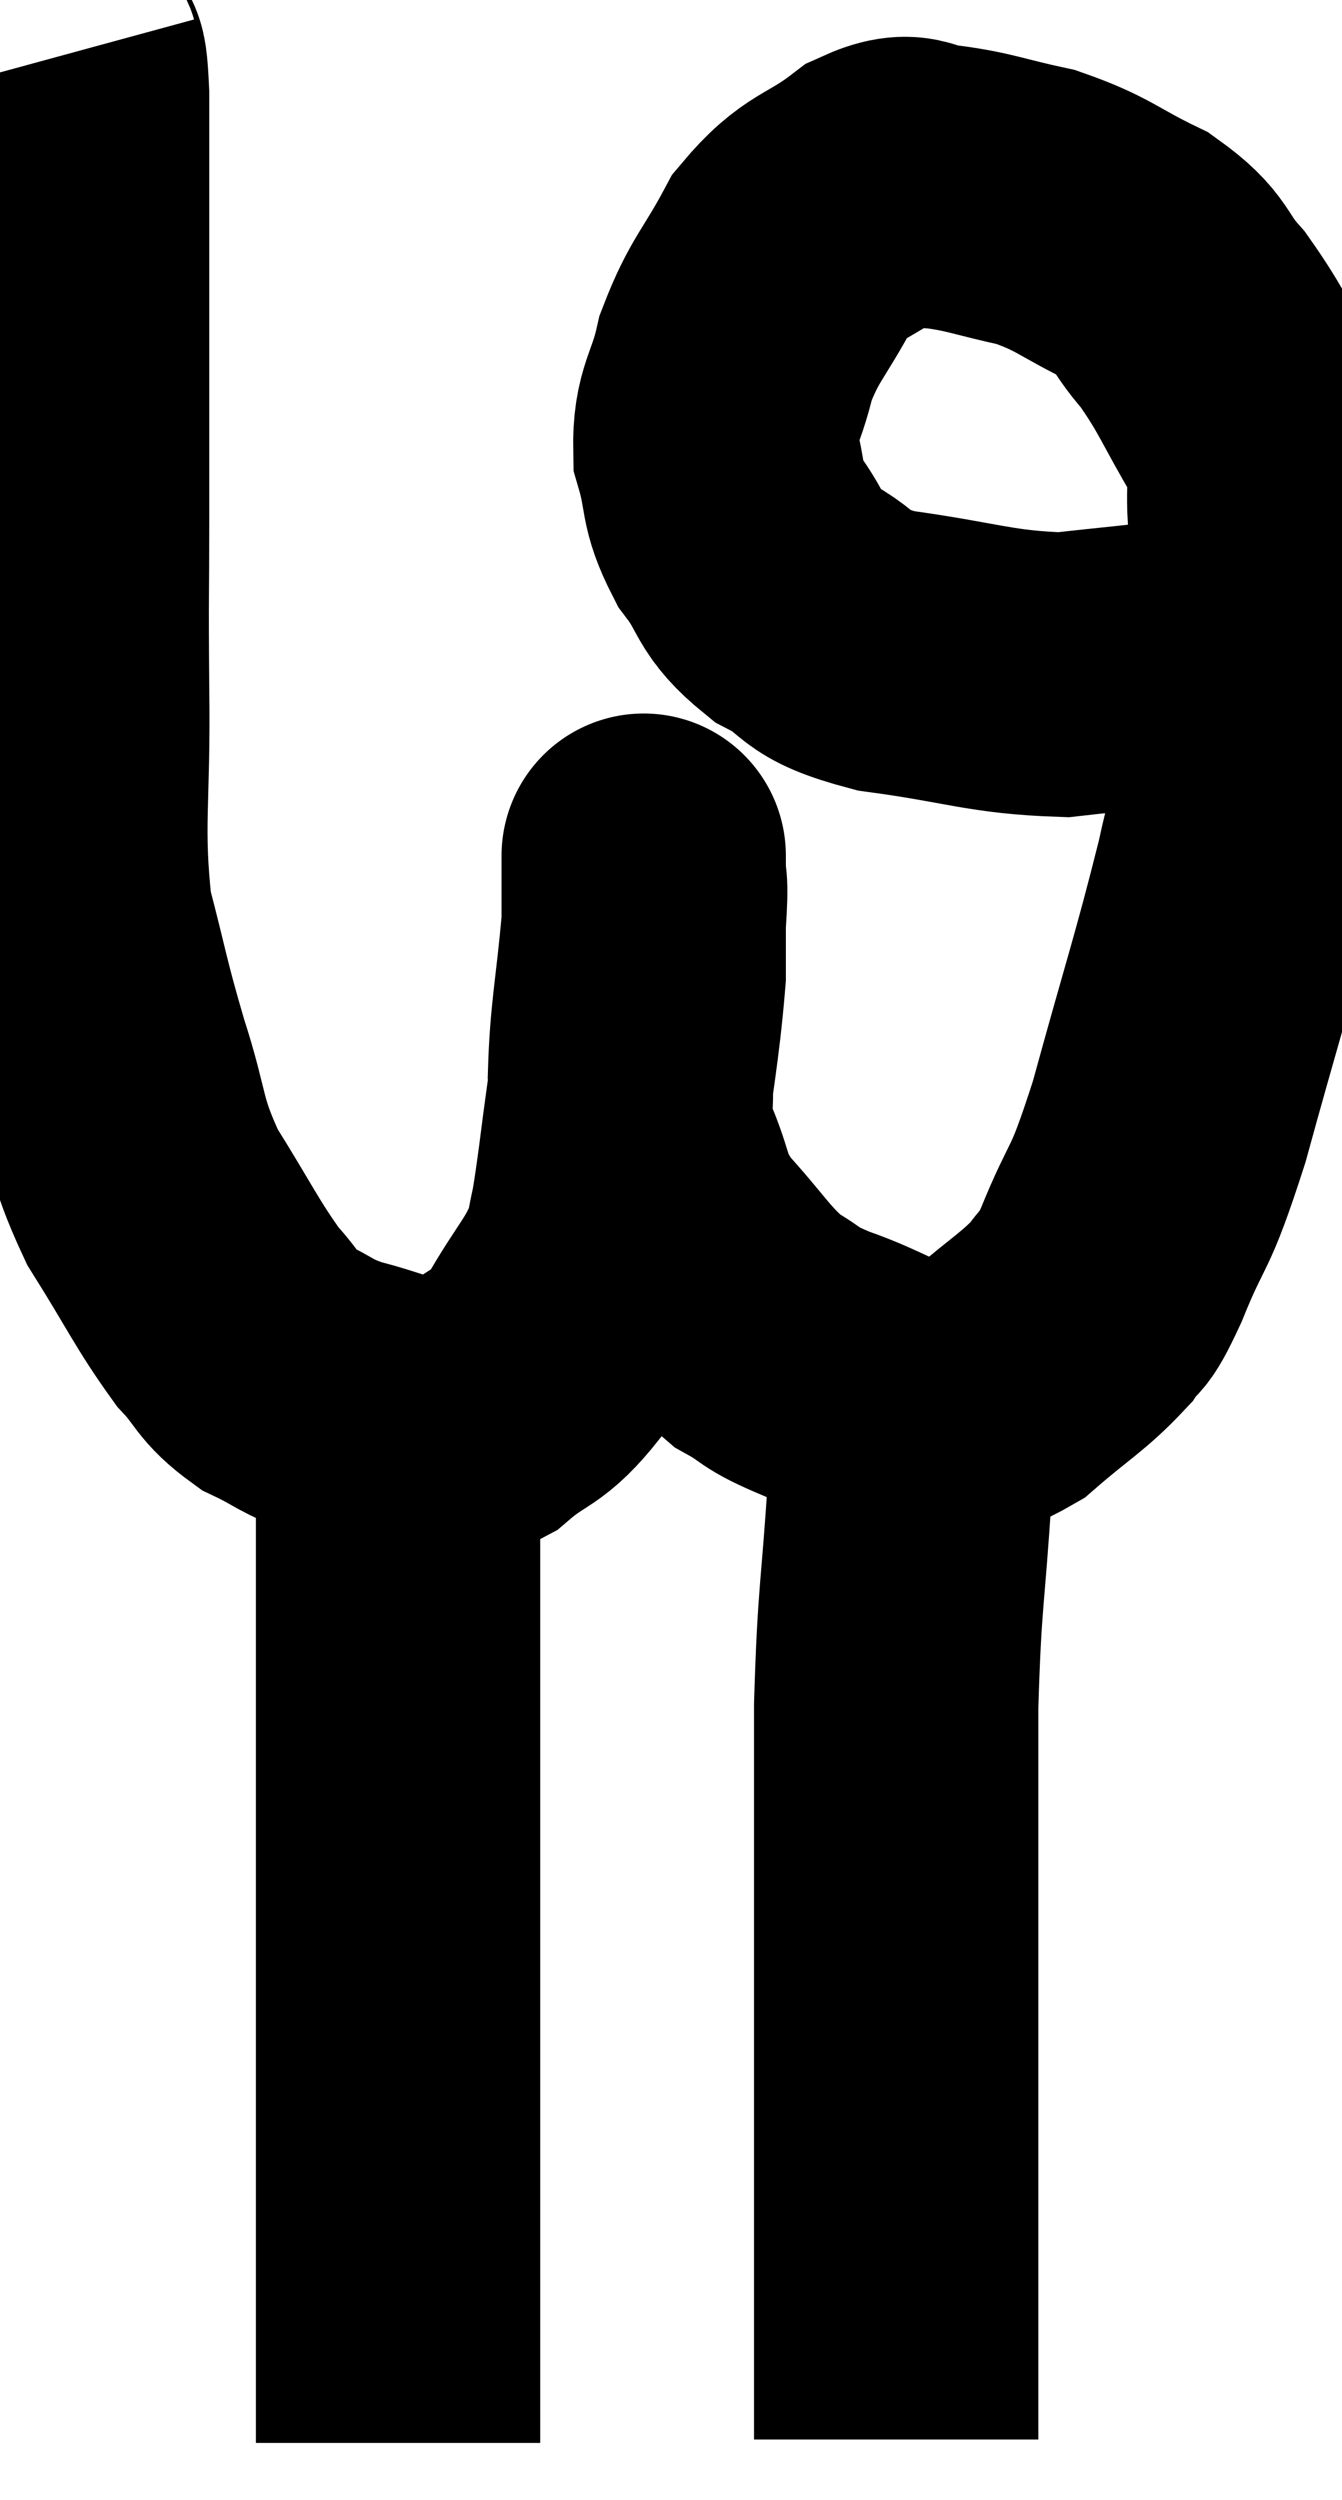 <svg xmlns="http://www.w3.org/2000/svg" viewBox="11.6 2 23.6 43.94" width="23.6" height="43.94"><path d="M 12.6 3 C 12.69 3.33, 12.735 2.655, 12.78 3.66 C 12.78 5.34, 12.78 5.16, 12.78 7.02 C 12.78 9.06, 12.78 9.33, 12.78 11.1 C 12.78 12.6, 12.765 12.345, 12.78 14.1 C 12.81 16.11, 12.66 16.485, 12.84 18.12 C 13.17 19.38, 13.14 19.41, 13.5 20.64 C 13.89 21.84, 13.755 21.915, 14.28 23.04 C 14.94 24.09, 15.06 24.39, 15.6 25.14 C 16.02 25.59, 15.945 25.68, 16.44 26.04 C 17.01 26.31, 16.935 26.355, 17.58 26.58 C 18.3 26.76, 18.42 26.88, 19.02 26.94 C 19.5 26.88, 19.425 27.12, 19.98 26.82 C 20.61 26.28, 20.67 26.46, 21.24 25.74 C 21.75 24.84, 21.945 24.75, 22.26 23.94 C 22.38 23.22, 22.335 23.7, 22.5 22.5 C 22.71 20.82, 22.815 20.4, 22.92 19.14 C 22.92 18.3, 22.92 17.955, 22.92 17.46 C 22.92 17.31, 22.92 17.235, 22.92 17.16 C 22.92 17.16, 22.92 16.89, 22.92 17.16 C 22.92 17.7, 22.98 17.31, 22.92 18.24 C 22.8 19.56, 22.71 19.875, 22.68 20.88 C 22.74 21.57, 22.59 21.51, 22.8 22.26 C 23.16 23.07, 22.995 23.1, 23.52 23.88 C 24.21 24.63, 24.285 24.855, 24.9 25.38 C 25.44 25.68, 25.23 25.665, 25.98 25.98 C 26.94 26.31, 27.09 26.565, 27.9 26.64 C 28.56 26.46, 28.545 26.67, 29.22 26.28 C 29.91 25.68, 30.12 25.59, 30.6 25.08 C 30.87 24.66, 30.75 25.08, 31.14 24.24 C 31.65 22.98, 31.605 23.445, 32.16 21.72 C 32.76 19.53, 32.91 19.14, 33.36 17.34 C 33.66 15.93, 33.81 16.02, 33.96 14.52 C 33.96 12.93, 34.02 12.585, 33.96 11.34 C 33.84 10.44, 34.065 10.47, 33.72 9.54 C 33.15 8.58, 33.12 8.385, 32.58 7.62 C 32.07 7.05, 32.25 6.975, 31.56 6.48 C 30.69 6.06, 30.675 5.94, 29.82 5.64 C 28.98 5.46, 28.83 5.37, 28.14 5.28 C 27.6 5.28, 27.72 4.98, 27.06 5.28 C 26.28 5.88, 26.13 5.73, 25.5 6.48 C 25.02 7.38, 24.87 7.425, 24.54 8.28 C 24.36 9.09, 24.165 9.135, 24.18 9.9 C 24.39 10.62, 24.255 10.665, 24.6 11.34 C 25.08 11.97, 24.915 12.075, 25.56 12.6 C 26.37 13.02, 25.995 13.125, 27.18 13.44 C 28.74 13.65, 28.995 13.815, 30.3 13.86 C 31.35 13.74, 31.665 13.725, 32.4 13.62 C 32.82 13.53, 33.03 13.485, 33.24 13.44 C 33.24 13.44, 33.24 13.44, 33.24 13.44 C 33.24 13.44, 33.24 13.44, 33.24 13.44 C 33.24 13.44, 33.24 13.44, 33.24 13.44 C 33.24 13.44, 33.09 13.485, 33.24 13.44 C 33.54 13.35, 33.6 13.32, 33.84 13.26 C 34.02 13.23, 34.11 13.215, 34.2 13.2 C 34.2 13.2, 34.2 13.2, 34.2 13.2 L 34.2 13.2" fill="none" stroke="black" stroke-width="5"></path><path d="M 18.84 26.4 C 18.72 27.24, 18.66 26.91, 18.6 28.08 C 18.6 29.58, 18.6 29.52, 18.6 31.08 C 18.6 32.7, 18.6 32.73, 18.6 34.32 C 18.6 35.88, 18.6 35.79, 18.6 37.44 C 18.6 39.18, 18.6 39.315, 18.6 40.92 C 18.6 42.39, 18.6 42.855, 18.6 43.86 C 18.6 44.4, 18.6 44.67, 18.6 44.94 C 18.6 44.94, 18.6 44.94, 18.6 44.94 L 18.6 44.94" fill="none" stroke="black" stroke-width="5"></path><path d="M 27.54 26.58 C 27.57 27.36, 27.645 26.79, 27.6 28.14 C 27.48 30.06, 27.42 29.985, 27.36 31.98 C 27.36 34.05, 27.36 34.35, 27.36 36.12 C 27.36 37.59, 27.36 37.815, 27.36 39.06 C 27.36 40.08, 27.36 40.08, 27.36 41.1 C 27.36 42.12, 27.36 42.36, 27.36 43.14 C 27.36 43.68, 27.36 43.83, 27.36 44.22 C 27.36 44.46, 27.36 44.535, 27.36 44.7 C 27.36 44.79, 27.36 44.835, 27.36 44.88 C 27.36 44.88, 27.36 44.88, 27.36 44.88 L 27.36 44.88" fill="none" stroke="black" stroke-width="5"></path></svg>